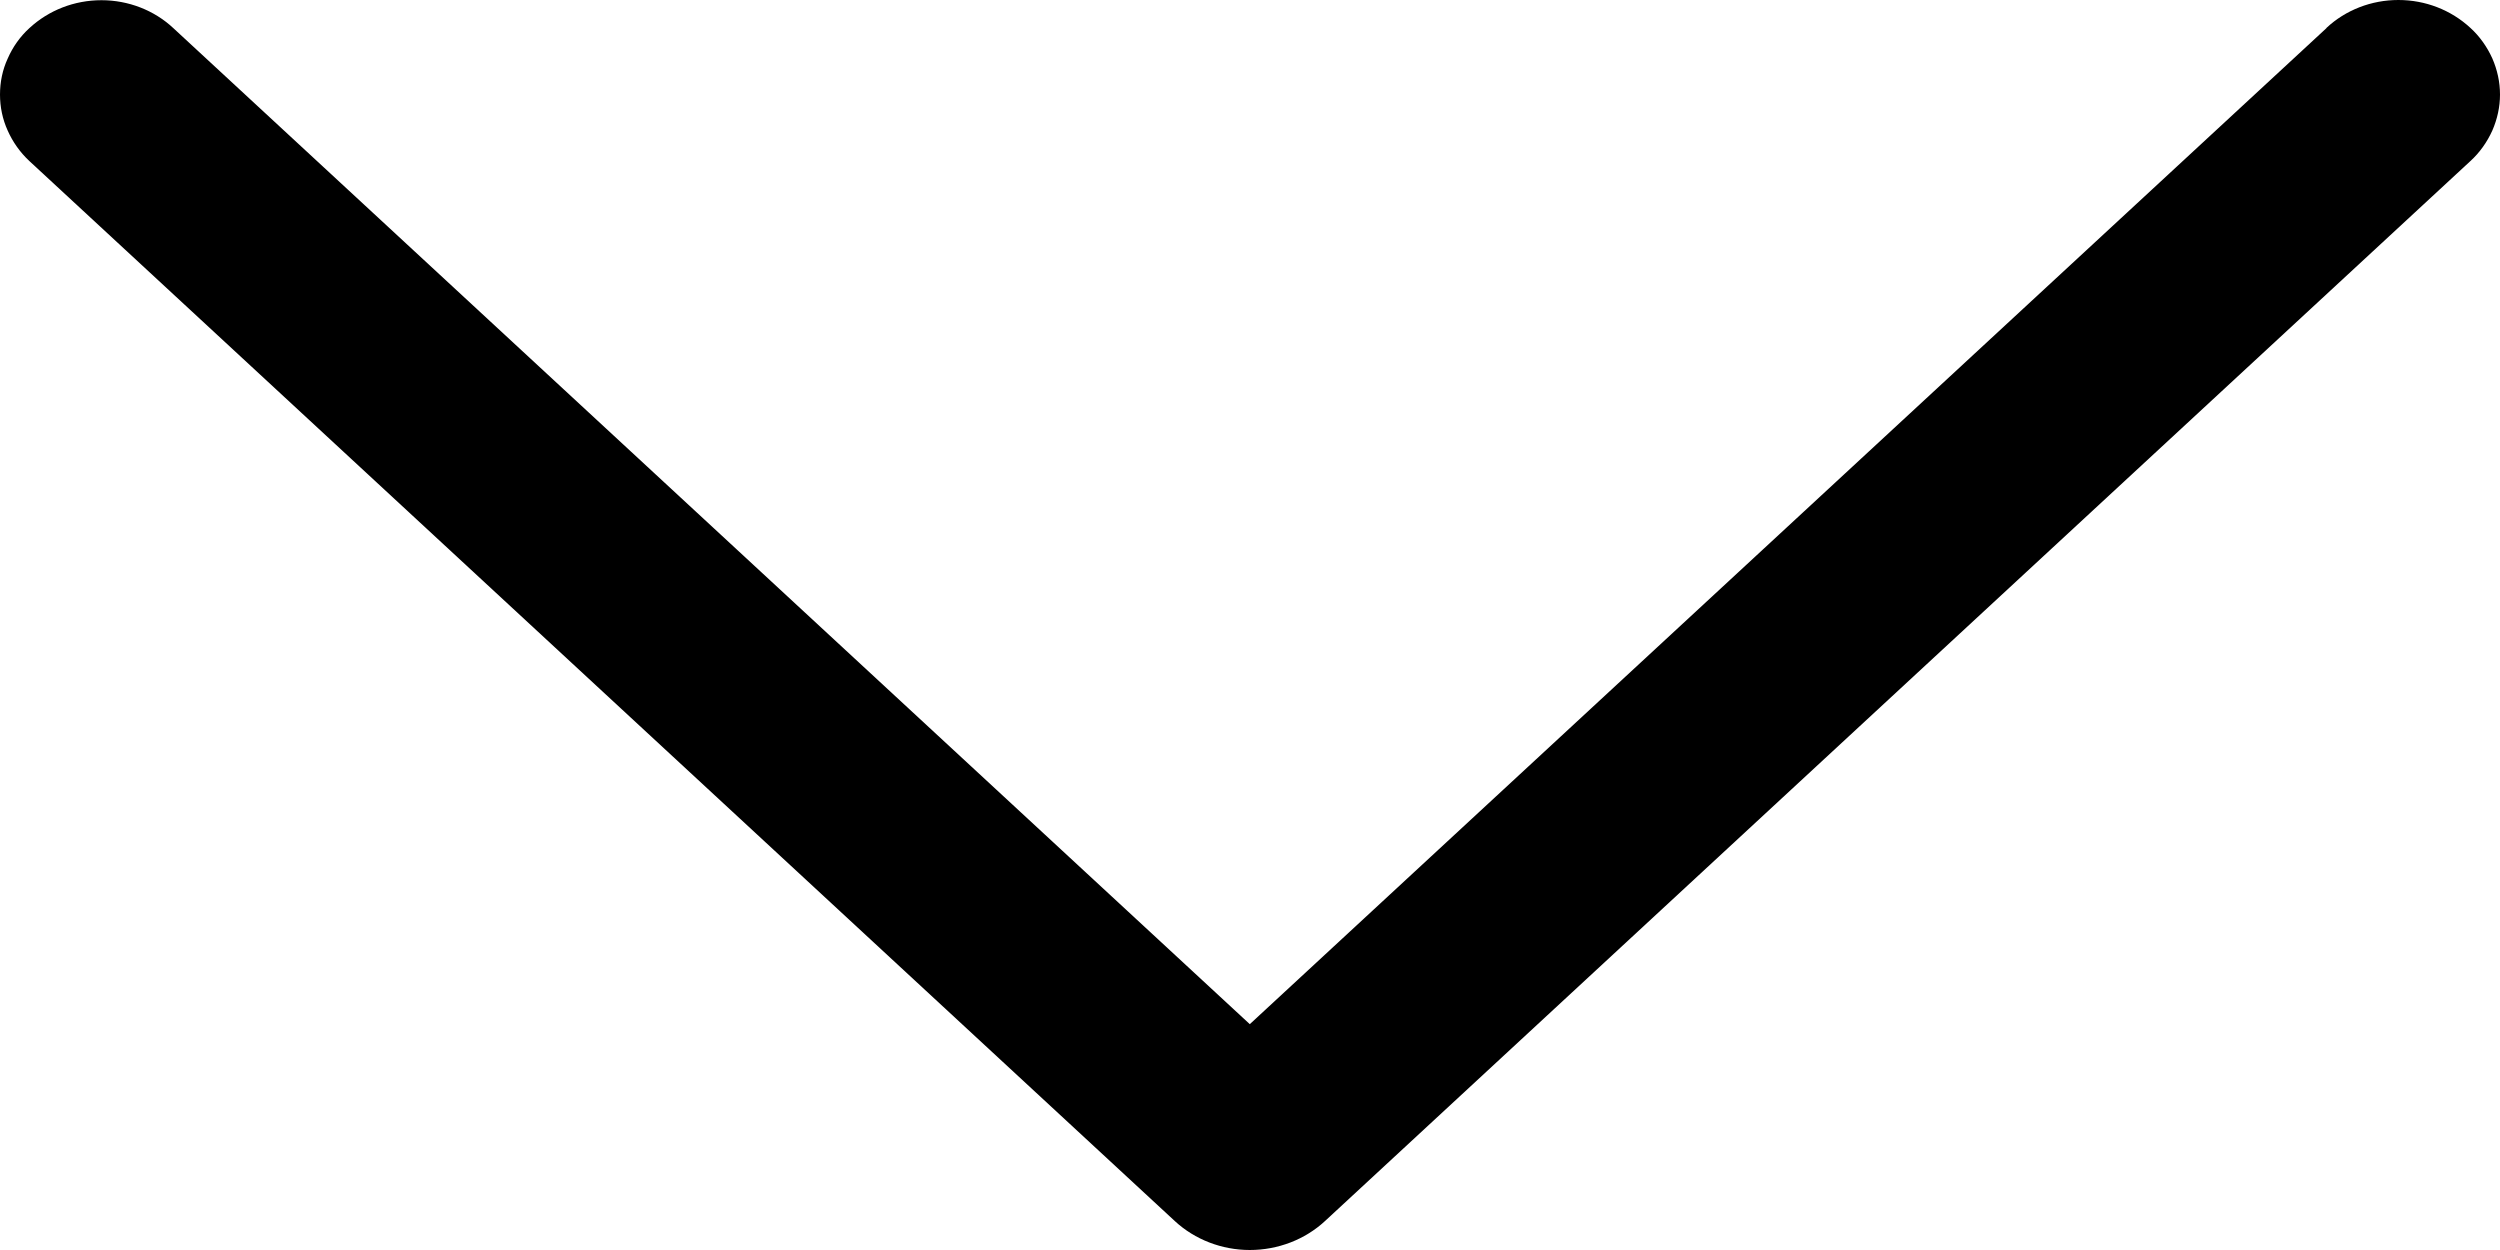 <svg width="12" height="6" viewBox="0 0 12 6" fill="none" xmlns="http://www.w3.org/2000/svg">
<path d="M11.167 0.135L5.999 4.916L0.832 0.135C0.74 0.049 0.616 0.001 0.487 0.001C0.357 0.001 0.234 0.049 0.141 0.135C0.096 0.176 0.061 0.226 0.037 0.281C0.012 0.335 0 0.394 0 0.454C0 0.513 0.012 0.572 0.037 0.627C0.061 0.681 0.096 0.731 0.141 0.773L5.639 5.861C5.735 5.95 5.865 6 5.999 6C6.134 6 6.264 5.95 6.36 5.861L11.858 0.773C11.903 0.732 11.938 0.682 11.963 0.627C11.987 0.572 12 0.513 12 0.454C12 0.394 11.987 0.335 11.963 0.28C11.938 0.225 11.903 0.175 11.858 0.134C11.765 0.048 11.642 0 11.512 0C11.383 0 11.259 0.048 11.167 0.134V0.135Z" fill="black"/>
</svg>
